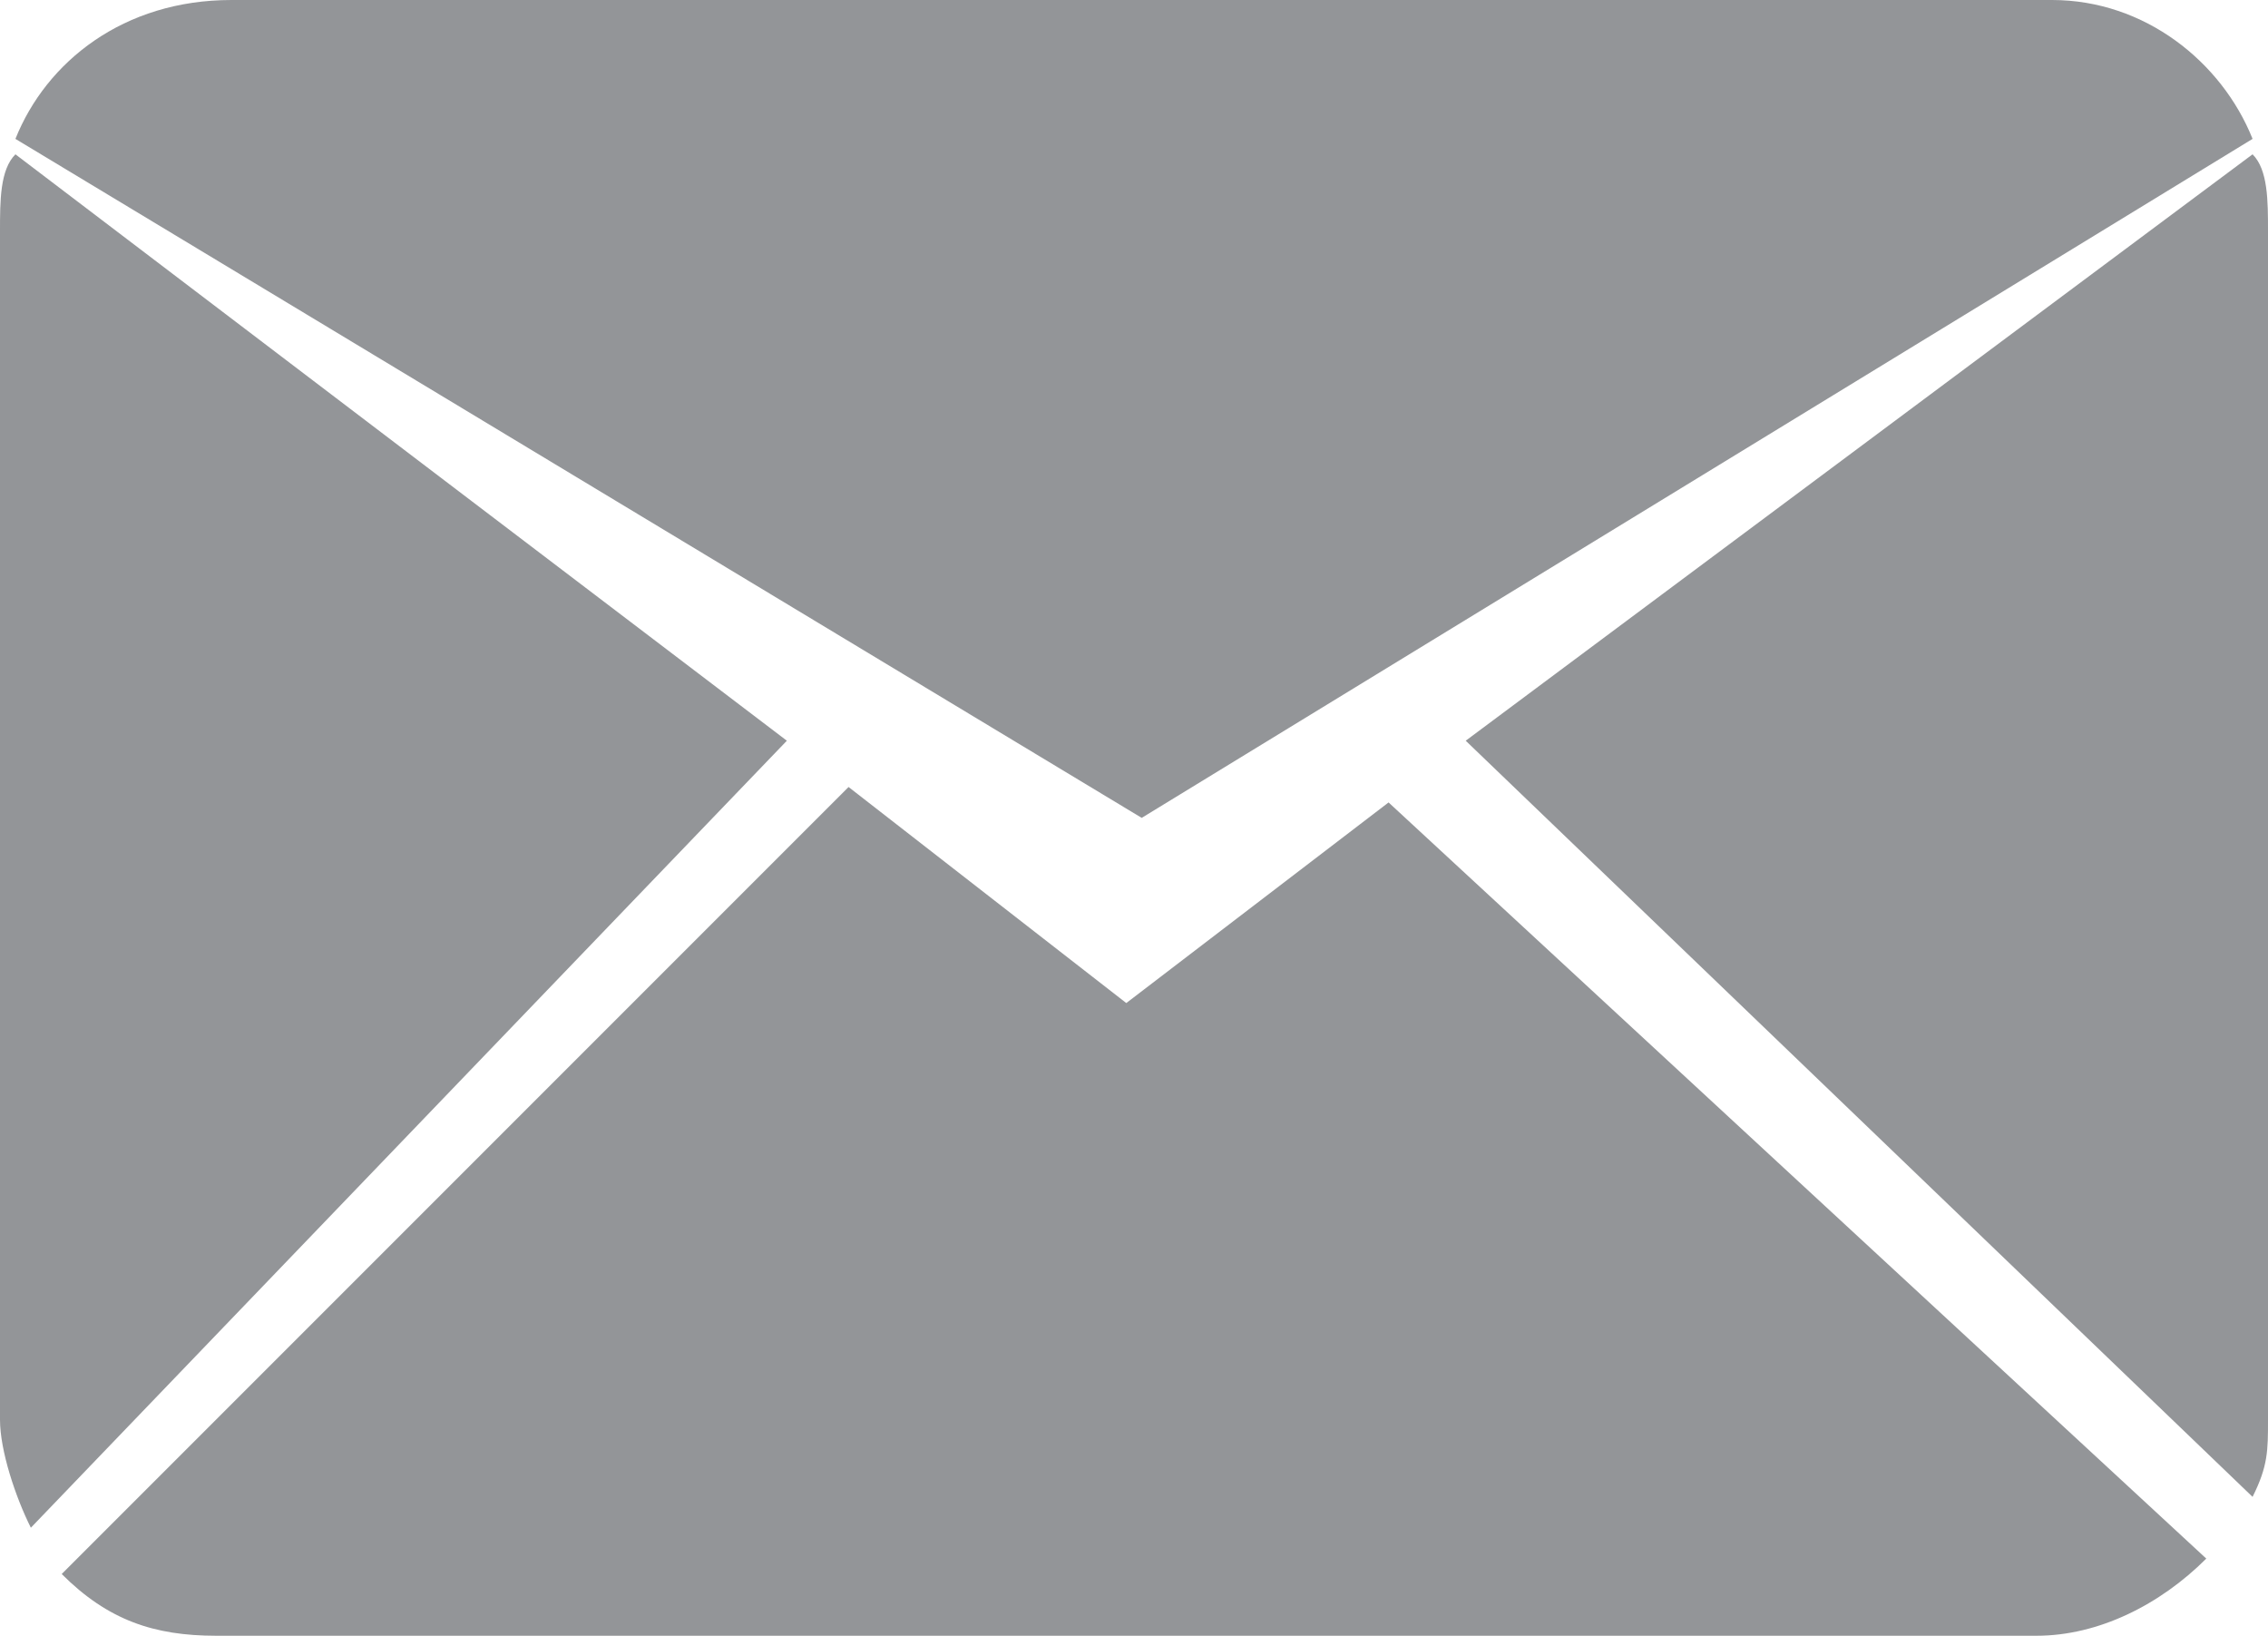 <?xml version="1.0" encoding="utf-8"?>
<!-- Generator: Adobe Illustrator 19.2.1, SVG Export Plug-In . SVG Version: 6.00 Build 0)  -->
<svg version="1.1" id="Layer_1" xmlns="http://www.w3.org/2000/svg" xmlns:xlink="http://www.w3.org/1999/xlink" x="0px" y="0px"
	 viewBox="0 0 14.7 10.6" style="enable-background:new 0 0 14.7 10.6;" xml:space="preserve">
<style type="text/css">
	.st0{fill:#939598;}
</style>
<g>
	<path class="st0" d="M14.6,9.7c0.1-0.2,0.1-0.3,0.1-0.5V1.5c0-0.2,0-0.4-0.1-0.5L9.5,4.8L14.6,9.7z"/>
	<path class="st0" d="M7.4,5.3l7.2-4.4C14.4,0.4,13.9,0,13.3,0H1.5C0.8,0,0.3,0.4,0.1,0.9L7.4,5.3z"/>
	<path class="st0" d="M9,5.2L7.3,6.5L5.5,5.1l-5.1,5.1c0.3,0.3,0.6,0.4,1,0.4h11.8c0.4,0,0.8-0.2,1.1-0.5L9,5.2z"/>
	<path class="st0" d="M5.1,4.8l-5-3.8C0,1.1,0,1.3,0,1.5v7.7c0,0.2,0.1,0.5,0.2,0.7L5.1,4.8z"/>
</g>
</svg>
